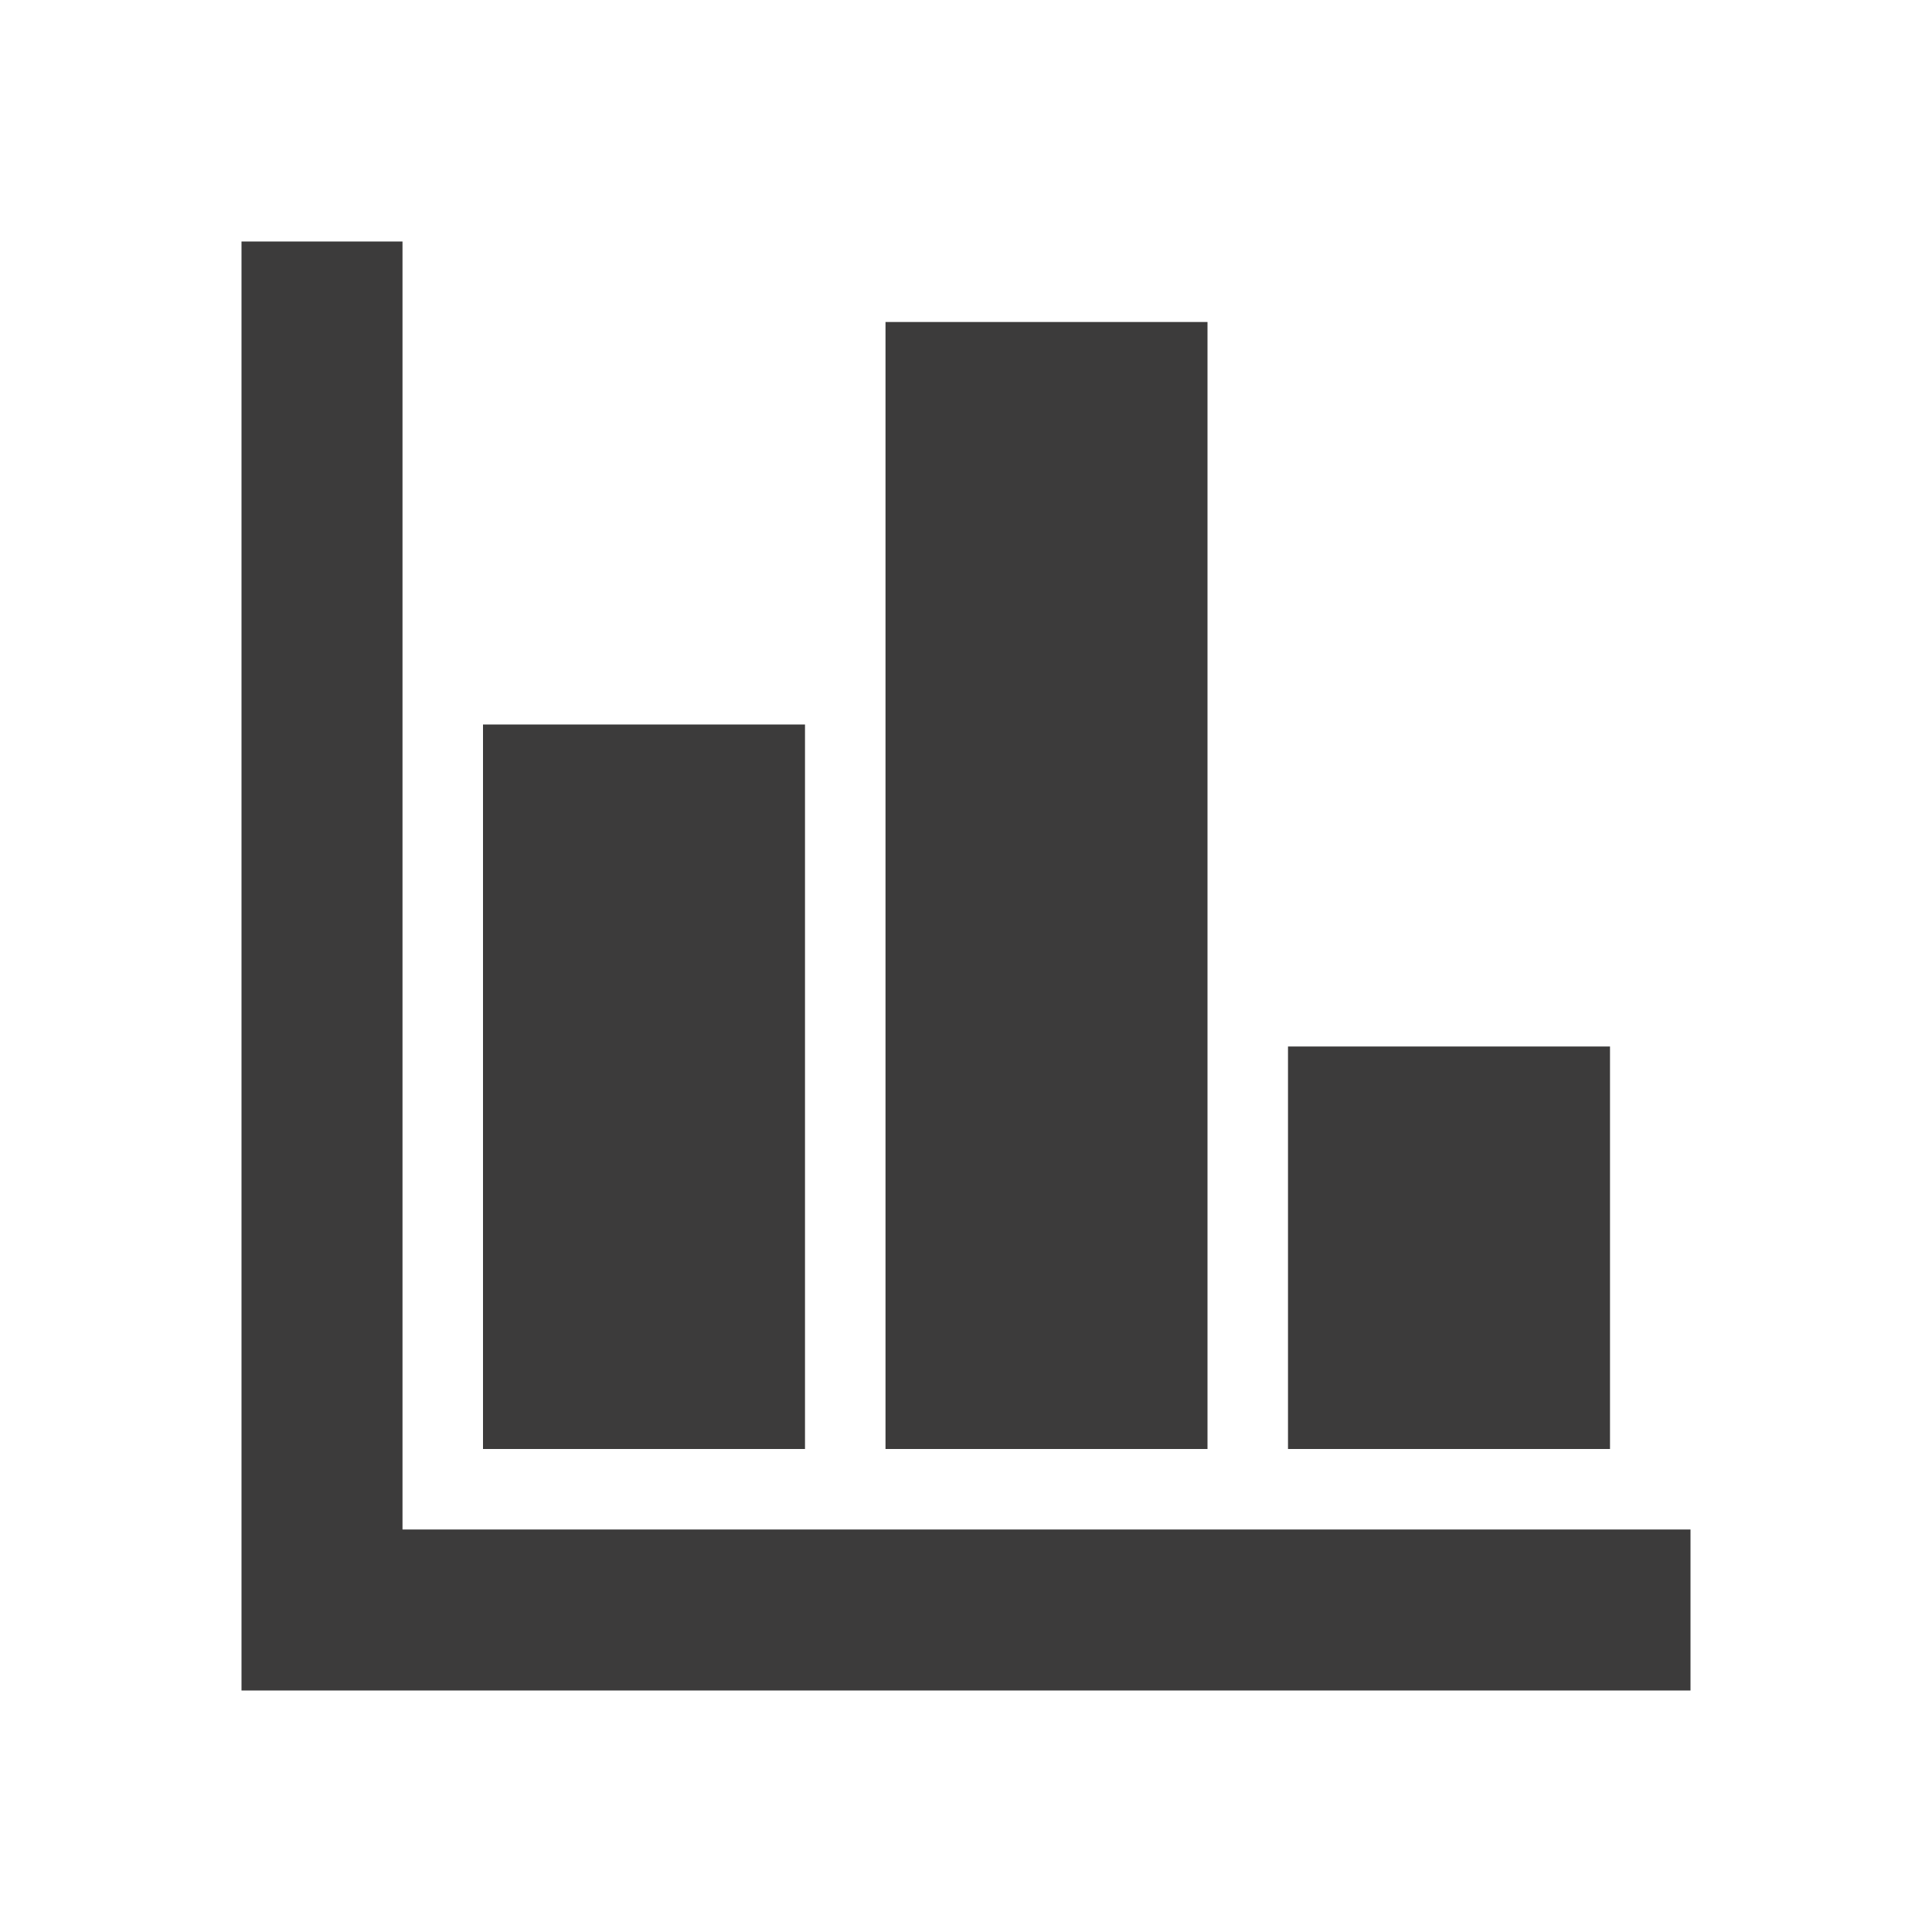 <svg xmlns="http://www.w3.org/2000/svg" width="17" height="17" viewBox="0 0 200 200" fill="none">
  <path d="M25 175V25H41.667V158.333H175V175H25ZM50 150V75H83.333V150H50ZM91.667 150V33.333H125V150H91.667ZM133.333 150V108.333H166.667V150H133.333Z" fill="#3C3B3B"/>
</svg>